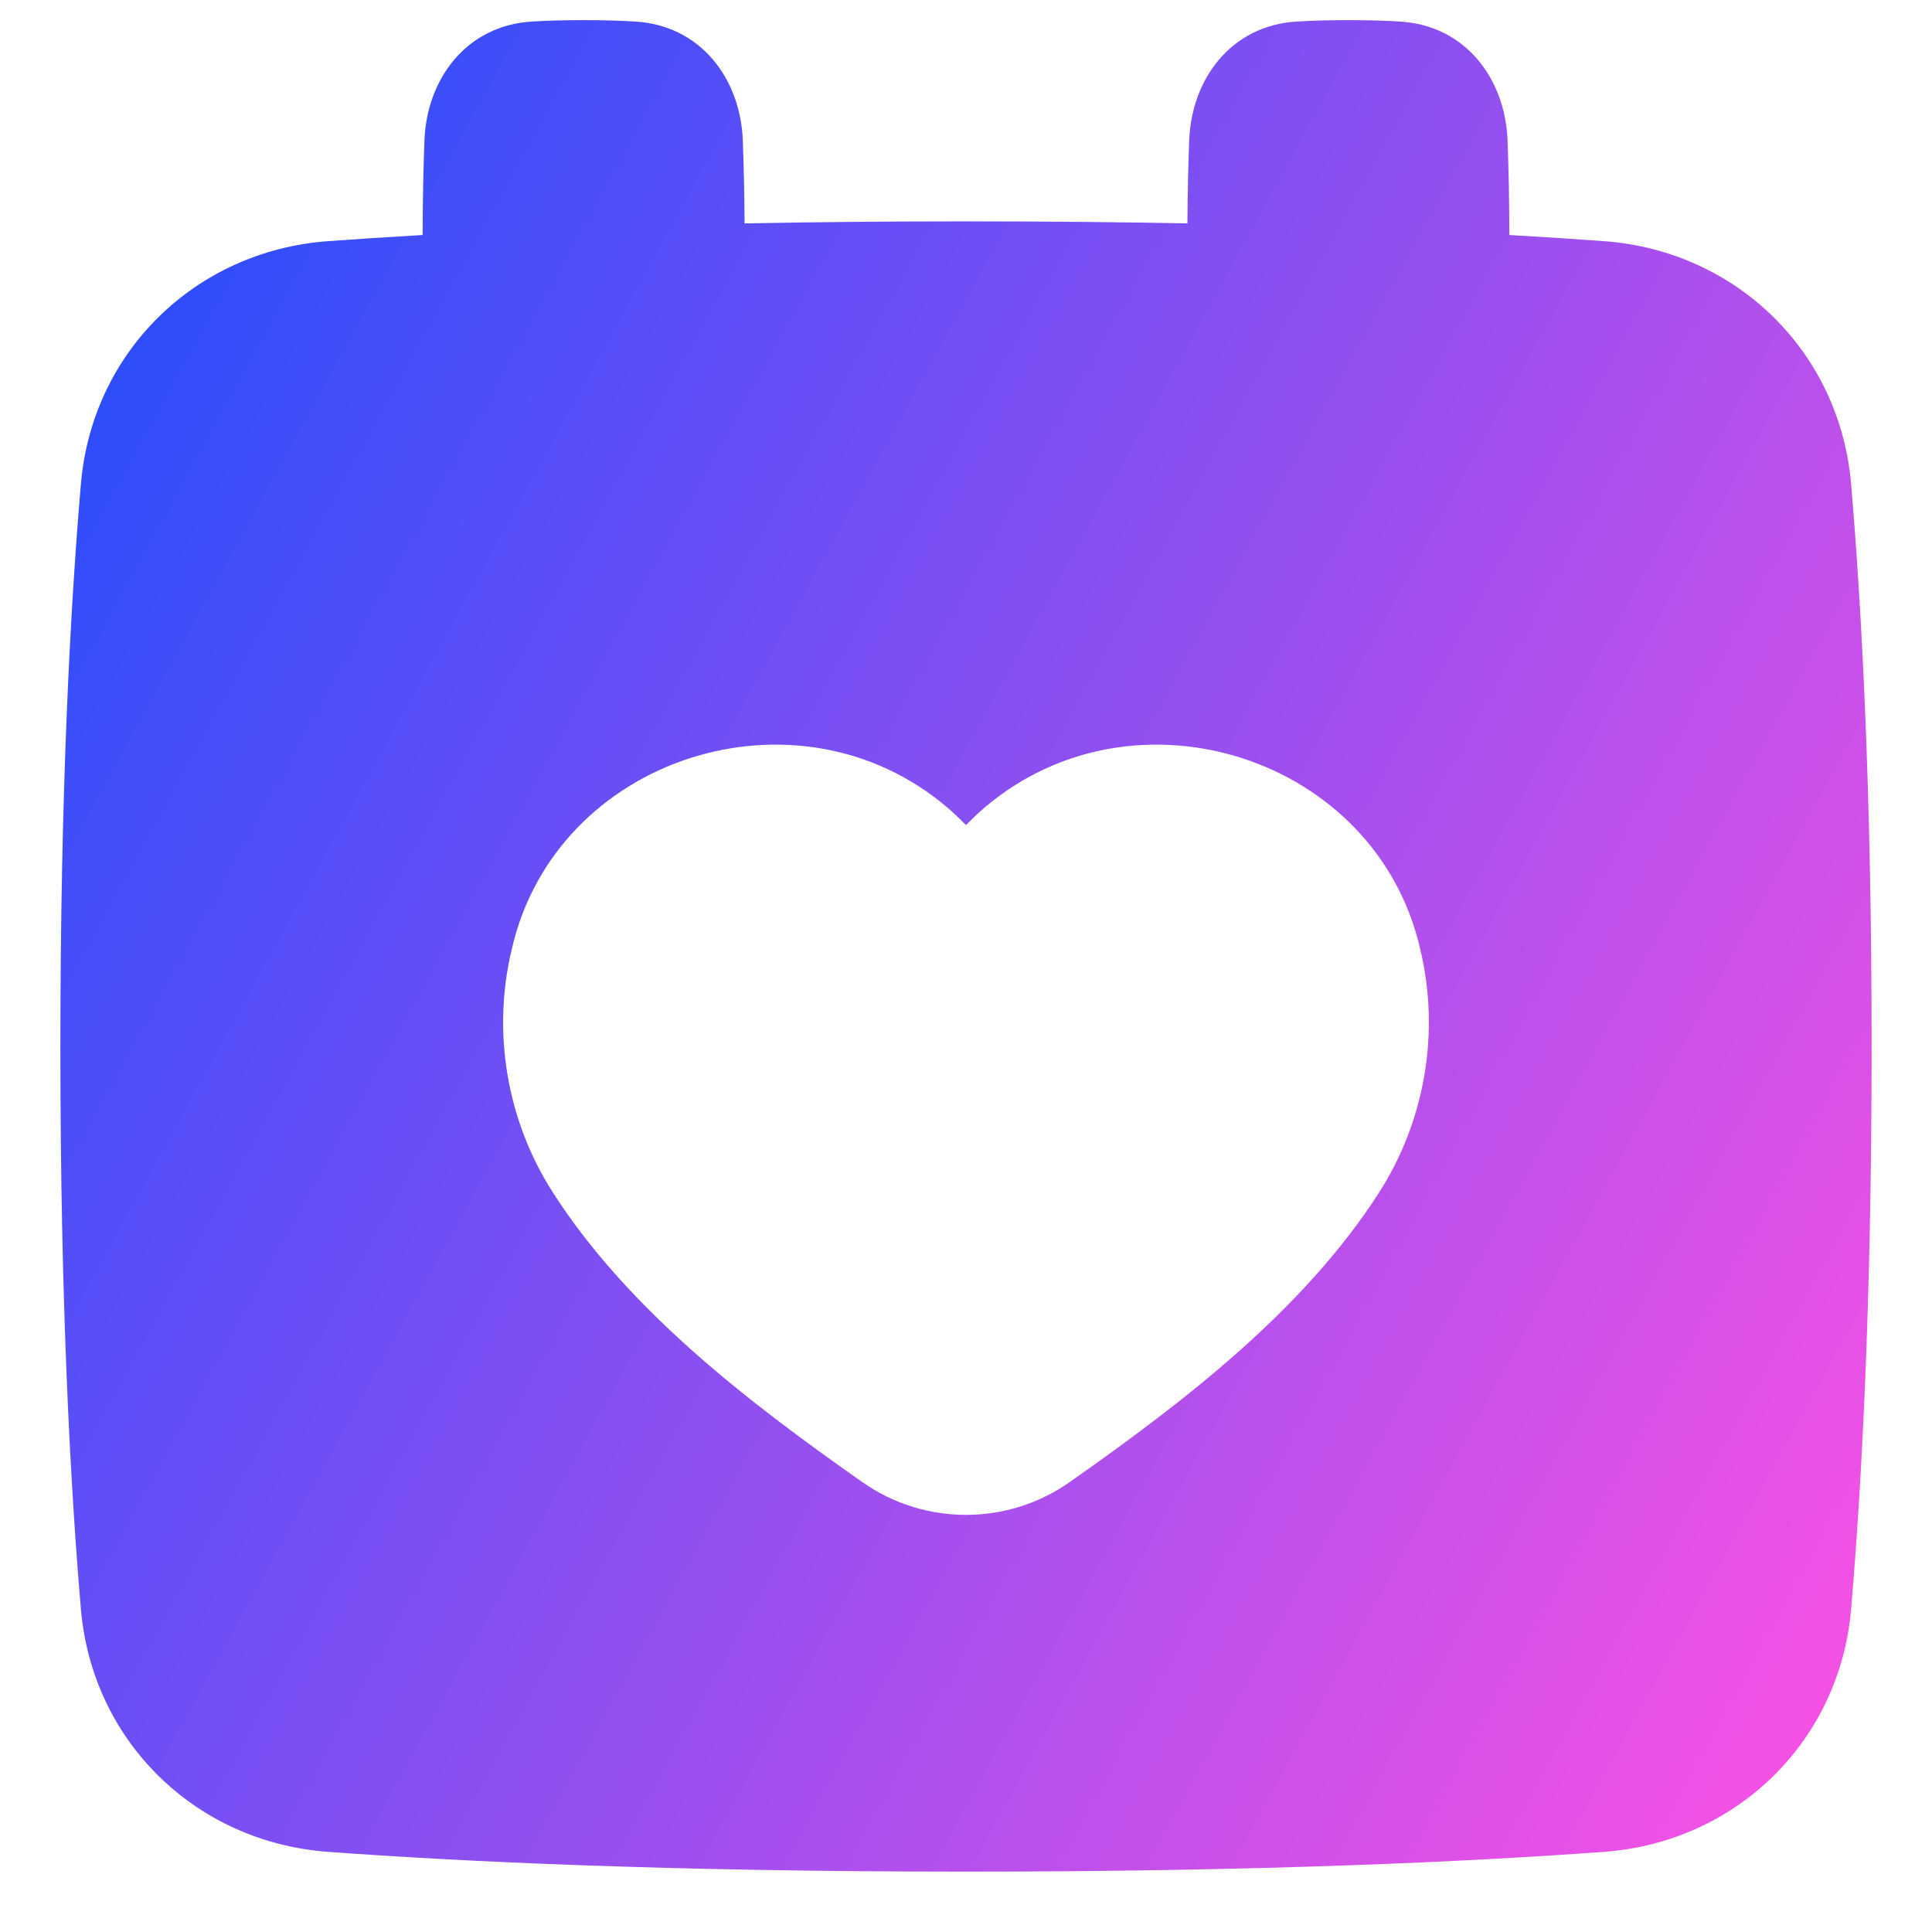 <svg xmlns="http://www.w3.org/2000/svg" fill="none" viewBox="0 0 48 48" id="Calendar-Heart--Streamline-Plump-Gradient">
  <desc>
    Calendar Heart Streamline Icon: https://streamlinehq.com
  </desc>
  <g id="calendar-heart--calendar-date-day-favorite-heart-like-month">
    <path id="Subtract" fill="url(#paint0_linear_7979_251)" fill-rule="evenodd" d="M37.455 3.491c.024.659.043 1.45.045 2.348.874.05 1.659.101 2.355.153 3.276.241 5.853 2.735 6.135 6.032.255 2.985.51 7.567.51 13.976 0 6.409-.254 10.991-.51 13.976-.282 3.297-2.859 5.791-6.135 6.032-3.267.24-8.456.492-15.855.492-7.4 0-12.588-.252-15.855-.492-3.276-.241-5.853-2.735-6.135-6.032C1.754 36.991 1.5 32.409 1.5 26s.254-10.991.51-13.976c.282-3.297 2.859-5.791 6.135-6.032.697-.051 1.481-.103 2.355-.153.002-.898.021-1.689.045-2.348.056-1.524 1.036-2.86 2.677-2.956C13.591.513 14.014.5 14.5.5c.486 0 .909.013 1.278.035 1.641.096 2.621 1.433 2.677 2.956.022.587.039 1.279.044 2.059C20.176 5.518 22.008 5.5 24 5.5c1.992 0 3.824.018 5.501.05.005-.779.022-1.472.044-2.059.056-1.524 1.036-2.86 2.677-2.956C32.59.513 33.014.5 33.5.5c.486 0 .909.013 1.278.035 1.641.096 2.621 1.433 2.677 2.956ZM12.717 23.574c1.09-4.766 7.085-6.692 10.82-3.511.16.135.315.287.463.435.148-.149.303-.3.463-.435 3.735-3.181 9.73-1.255 10.82 3.511.5 2.062.125 4.275-1.027 6.064-1.872 2.911-4.829 5.181-7.686 7.188-1.539 1.081-3.601 1.081-5.141 0-2.857-2.007-5.814-4.276-7.686-7.188-1.152-1.788-1.527-4.002-1.026-6.063Z" clip-rule="evenodd"></path>
  </g>
  <defs>
    <linearGradient id="paint0_linear_7979_251" x1="46.348" x2="-7.499" y1="46.51" y2="16.878" gradientUnits="userSpaceOnUse">
      <stop stop-color="#ff51e3"></stop>
      <stop offset="1" stop-color="#1b4dff"></stop>
    </linearGradient>
  </defs>
</svg>